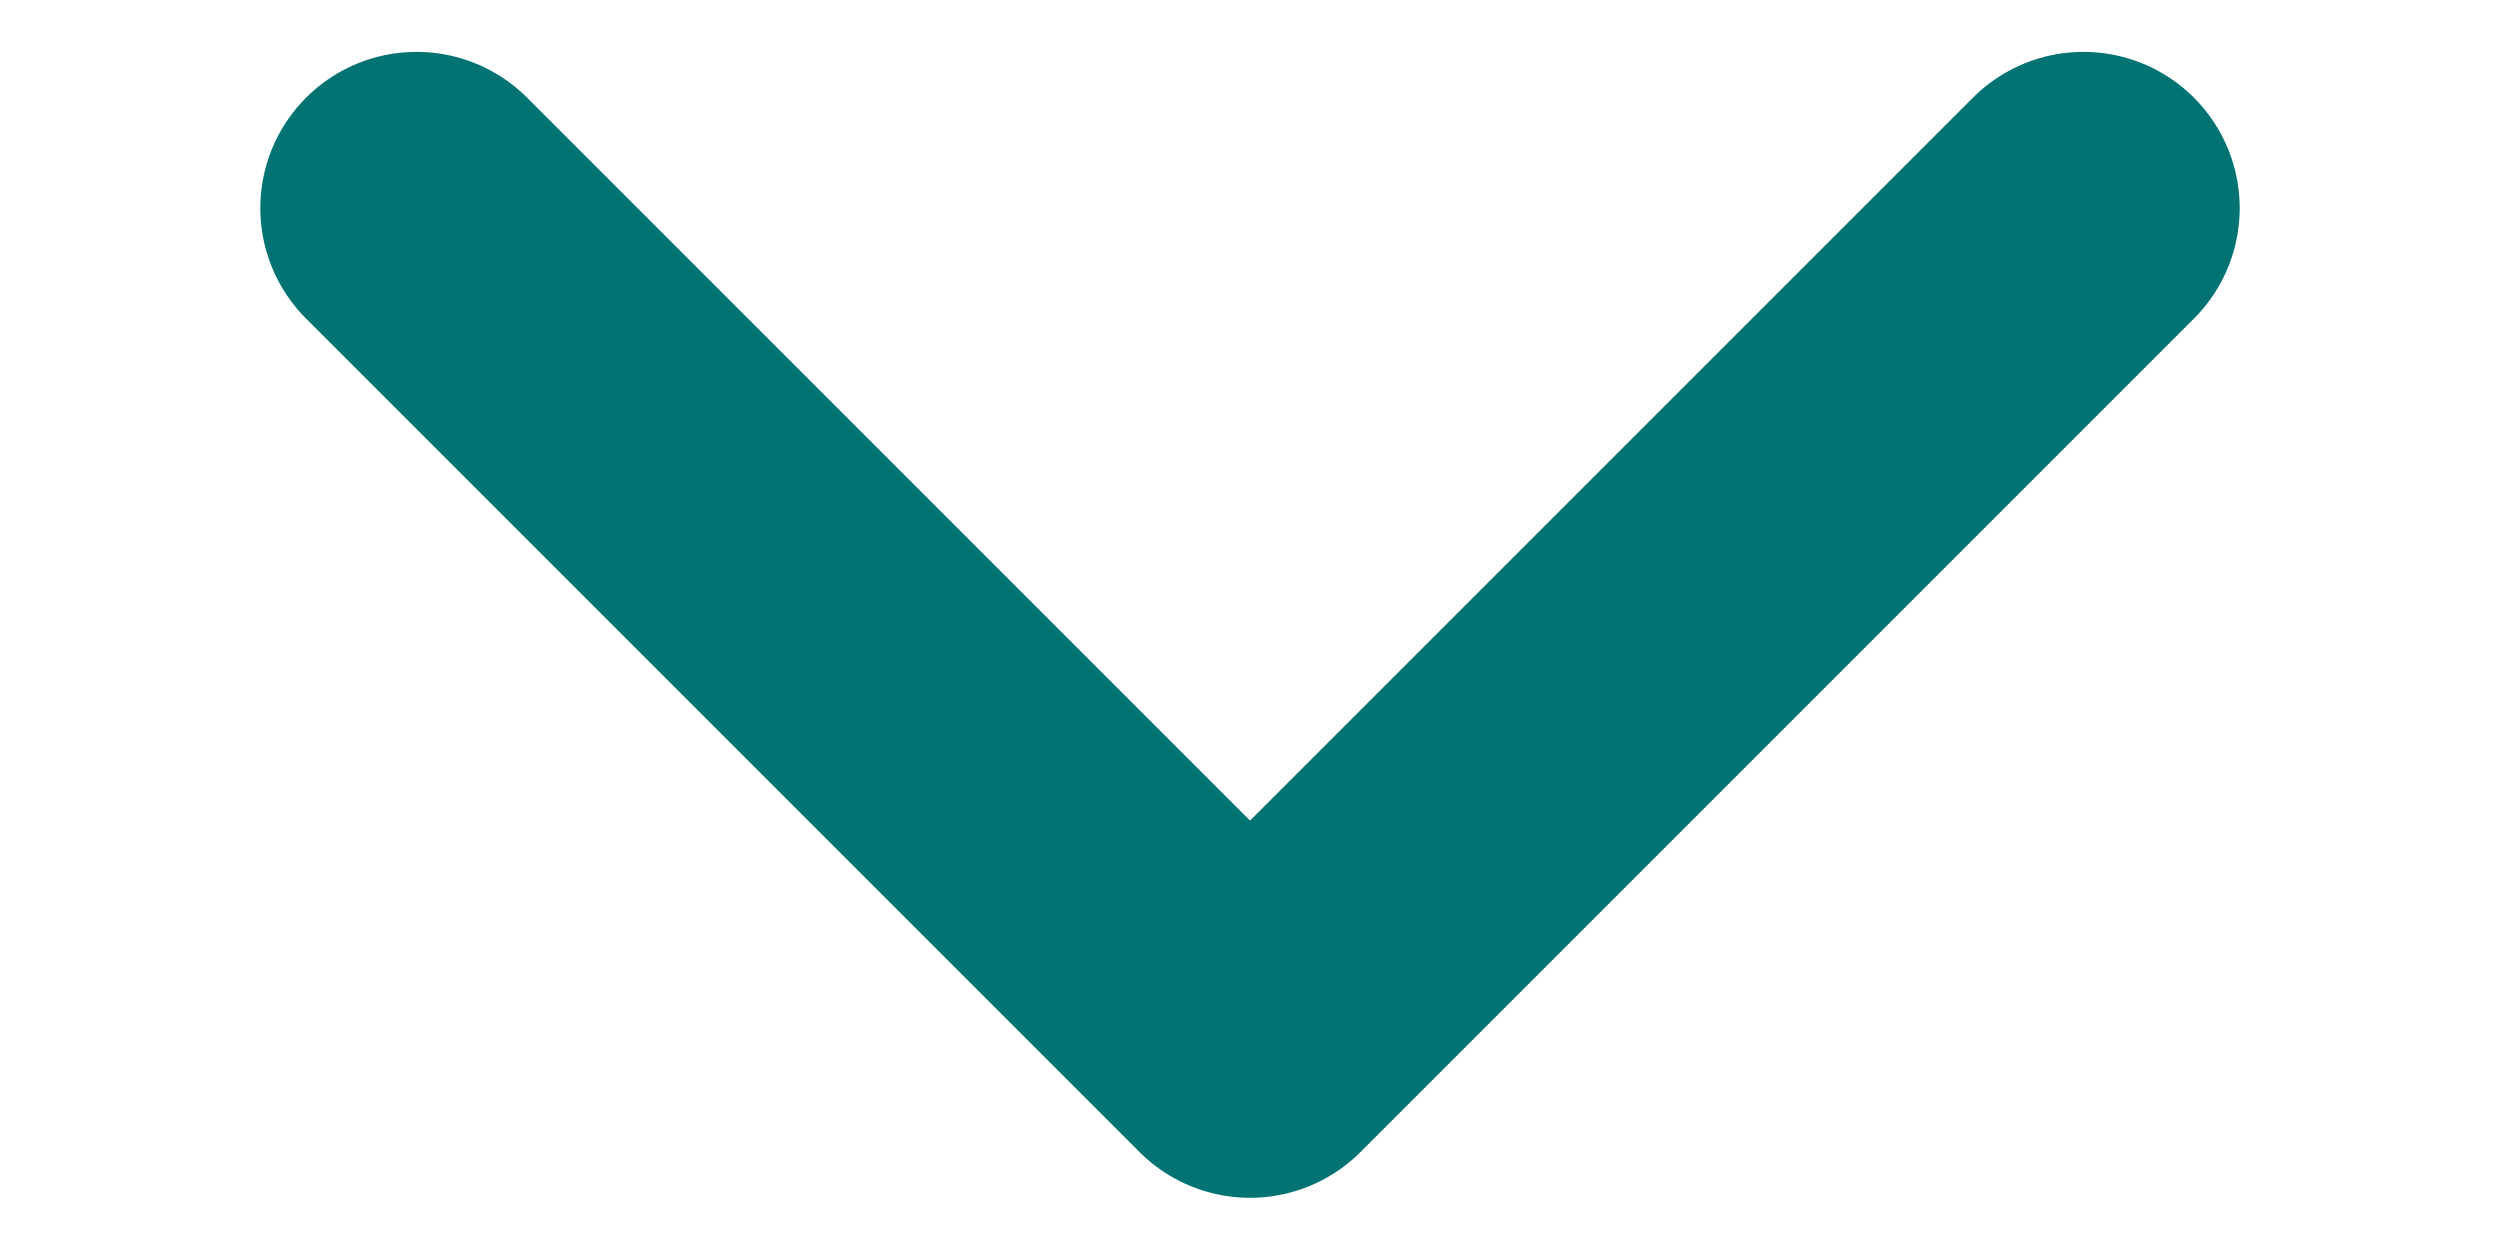 <svg width="8" height="4" viewBox="0 0 8 4" fill="none" xmlns="http://www.w3.org/2000/svg">
<path d="M1.333 0.666L4 3.333L6.667 0.666" stroke="#027373" stroke-linecap="round" stroke-linejoin="round"/>
</svg>

